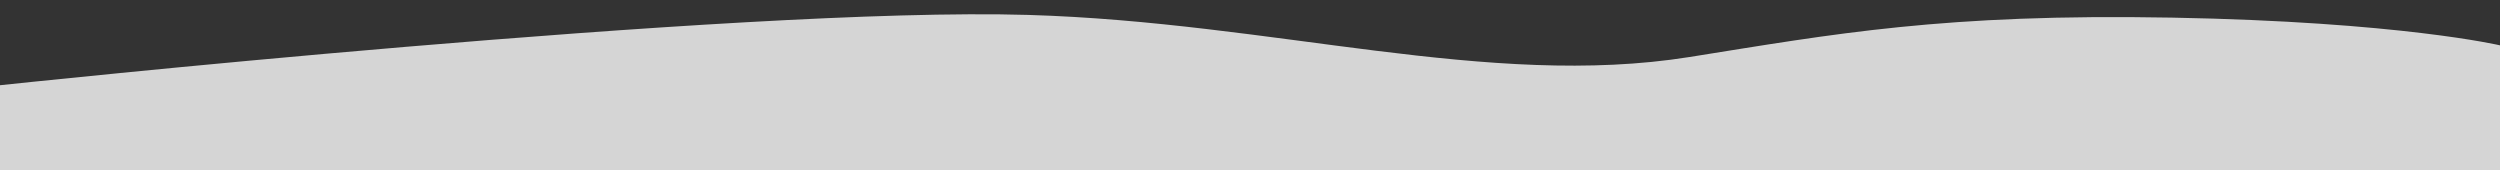 <?xml version="1.0" encoding="UTF-8" standalone="no"?>
<!DOCTYPE svg PUBLIC "-//W3C//DTD SVG 1.1//EN" "http://www.w3.org/Graphics/SVG/1.1/DTD/svg11.dtd">
<svg width="100%" height="100%" viewBox="0 0 2200 150" version="1.1" xmlns="http://www.w3.org/2000/svg" xmlns:xlink="http://www.w3.org/1999/xlink" xml:space="preserve" xmlns:serif="http://www.serif.com/" style="fill-rule:evenodd;clip-rule:evenodd;stroke-linejoin:round;stroke-miterlimit:2;">
    <rect x="0" y="0" width="2200" height="150" fill="#333333" stroke="none"/>
    <path d="M0,75C0,75 650.415,5.546 904.954,13.131C1121.2,19.575 1310.1,78.335 1486.66,50.192C1614.32,29.843 1710.53,11.825 1911.4,15.508C2112.27,19.191 2200,39.9 2200,39.9L2200,150L0,150L0,75Z" style="fill:white;fill-opacity:0.79;"/>
</svg>
